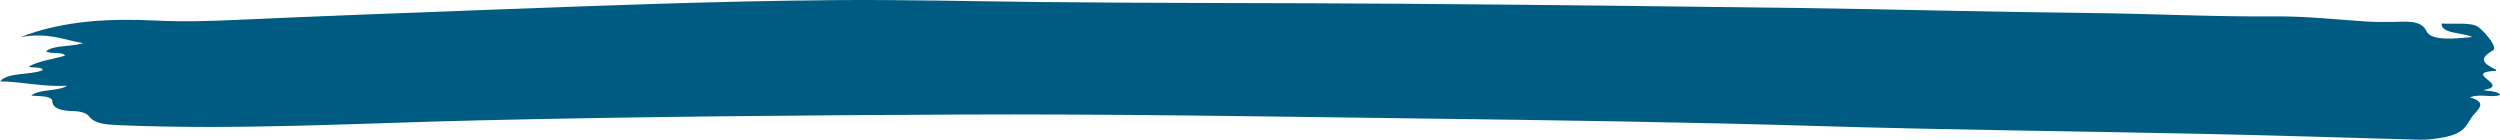 <?xml version="1.0" encoding="UTF-8" standalone="no"?>
<svg width="483px" height="27px" viewBox="0 0 483 27" version="1.1" xmlns="http://www.w3.org/2000/svg" xmlns:xlink="http://www.w3.org/1999/xlink">
    <!-- Generator: sketchtool 44.1 (41455) - http://www.bohemiancoding.com/sketch -->
    <title>38BFD30F-FB46-48CD-9D22-6A194715FD62</title>
    <desc>Created with sketchtool.</desc>
    <defs></defs>
    <g id="Desktop-Template" stroke="none" stroke-width="1" fill="none" fill-rule="evenodd">
        <g id="1.0_School-Landing_B" transform="translate(-475, -316)" fill="#005B83">
            <g id="Full_Width_Hero" transform="translate(-119, 104)">
                <g id="Page-1" transform="translate(594, 212)">
                    <path d="M477.624,7.149 C475.701,6.206 471.69,6.609 471.698,4.552 C474.198,4.654 477.607,4.293 478.801,5.217 C480.539,6.563 482.486,9.251 481.691,9.7 C478.815,11.328 479.708,12.274 482.218,13.451 C482.303,13.491 482.248,13.673 482.231,13.675 C475.542,14.03 484.914,16.37 480.147,17.333 C478.739,17.618 482.777,17.353 483,18.362 C481.342,18.942 479.136,18.028 477.216,18.805 C480.212,19.719 479.223,20.722 477.967,22.102 C476.457,23.764 476.723,25.69 472.041,26.543 C470.4,26.841 469.06,27.042 467.351,26.993 C453.504,26.595 439.66,26.164 425.802,25.867 C401.077,25.337 376.311,25.105 351.62,24.357 C326.055,23.584 300.465,23.233 274.871,22.899 C244.877,22.507 214.865,21.993 184.868,22.131 C154.166,22.271 123.455,22.54 92.746,23.246 C69.574,23.779 46.374,25.156 23.092,24.187 C20.356,24.073 18.271,23.881 17.238,22.509 C16.851,21.994 15.916,21.5 14.213,21.47 C11.809,21.428 10.133,20.934 10.105,19.563 C10.084,18.521 7.831,18.603 6.049,18.479 C7.61,17.125 11.017,17.741 12.975,16.571 C8.309,16.811 4.501,15.794 0,15.721 C1.594,13.904 5.777,14.567 8.265,13.554 C8.041,12.771 6.283,13.236 5.574,12.863 C7.346,11.772 10.258,11.465 12.595,10.735 C11.89,9.898 9.981,10.558 8.891,9.914 C10.286,8.685 13.588,9.11 16.026,8.341 C12.2,7.671 9.406,6.224 3.965,7.167 C12.56,3.855 21.45,3.559 30.316,3.978 C35.452,4.221 40.49,4.081 45.448,3.855 C61.148,3.141 76.86,2.55 92.582,1.961 C115.4,1.106 138.206,0.221 161.092,0.023 C174.301,-0.091 187.498,0.248 200.699,0.388 C224.109,0.637 247.537,0.549 270.953,0.726 C296.537,0.92 322.12,1.202 347.696,1.547 C366.318,1.798 384.92,2.329 403.543,2.512 C415.552,2.63 427.493,3.266 439.539,3.165 C445.385,3.115 451.261,3.76 457.104,4.153 C458.769,4.265 460.353,4.258 462.02,4.241 C464.628,4.214 467.765,3.753 468.778,5.992 C469.664,7.95 474.126,7.498 477.624,7.149" id="Fill-1"></path>
                </g>
            </g>
        </g>
    </g>
</svg>